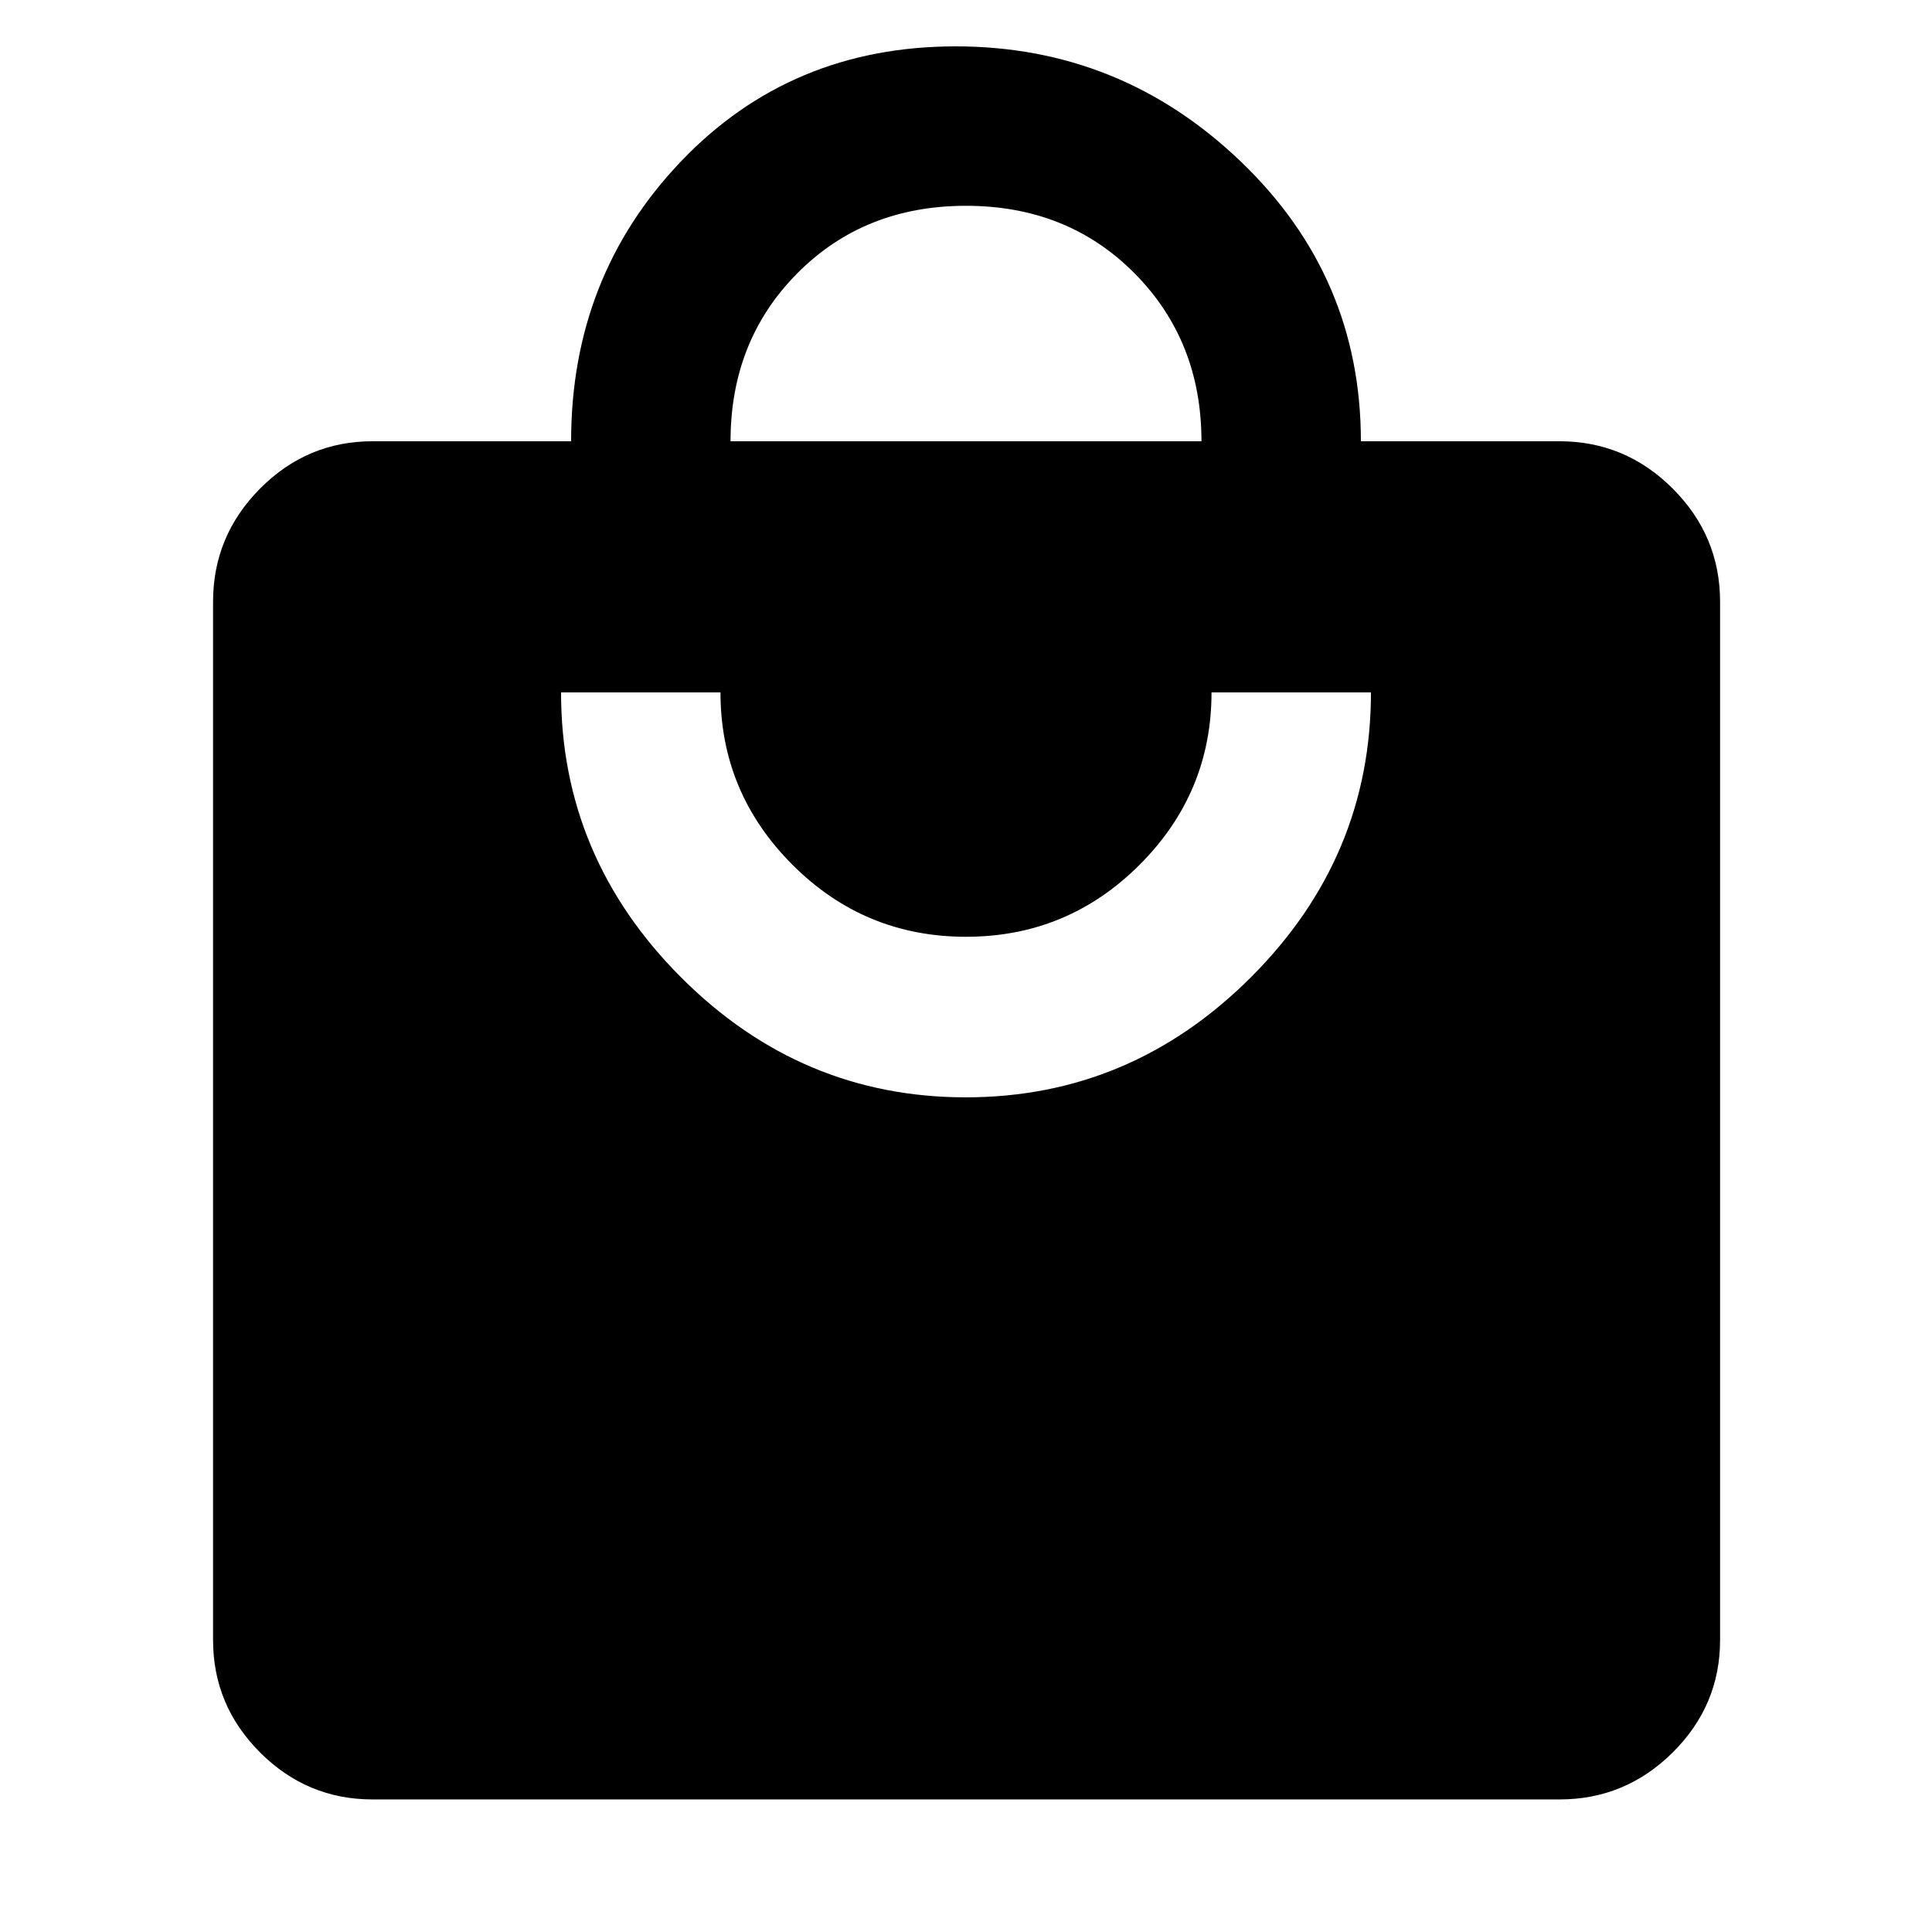 <svg xmlns="http://www.w3.org/2000/svg" height="48" viewBox="0 -960 960 960" width="48"><path d="M185.09-65.87q-32.51 0-55.87-23.35-23.35-23.36-23.35-55.87v-515.87q0-32.74 23.35-56.26 23.36-23.52 55.87-23.52h98.69q0-81.83 54.56-139.02 54.56-57.2 136.52-57.2 81.97 0 141.66 57.2 59.7 57.19 59.7 139.02h98.69q32.74 0 56.26 23.52 23.53 23.52 23.53 56.26v515.87q0 32.51-23.53 55.87-23.52 23.35-56.26 23.35H185.09Zm294.77-348.87q81.97 0 141.66-59.6 59.7-59.6 59.7-141.62H602q0 49.92-35.76 85.68-35.76 35.76-86.24 35.76t-86.24-35.79Q358-566.09 358-615.96h-79.22q0 81.83 59.56 141.53 59.56 59.69 141.52 59.69ZM363-740.74h234q0-49.91-33.26-83.46-33.26-33.54-83.74-33.54t-83.74 33.45Q363-790.84 363-740.74Z"/></svg>